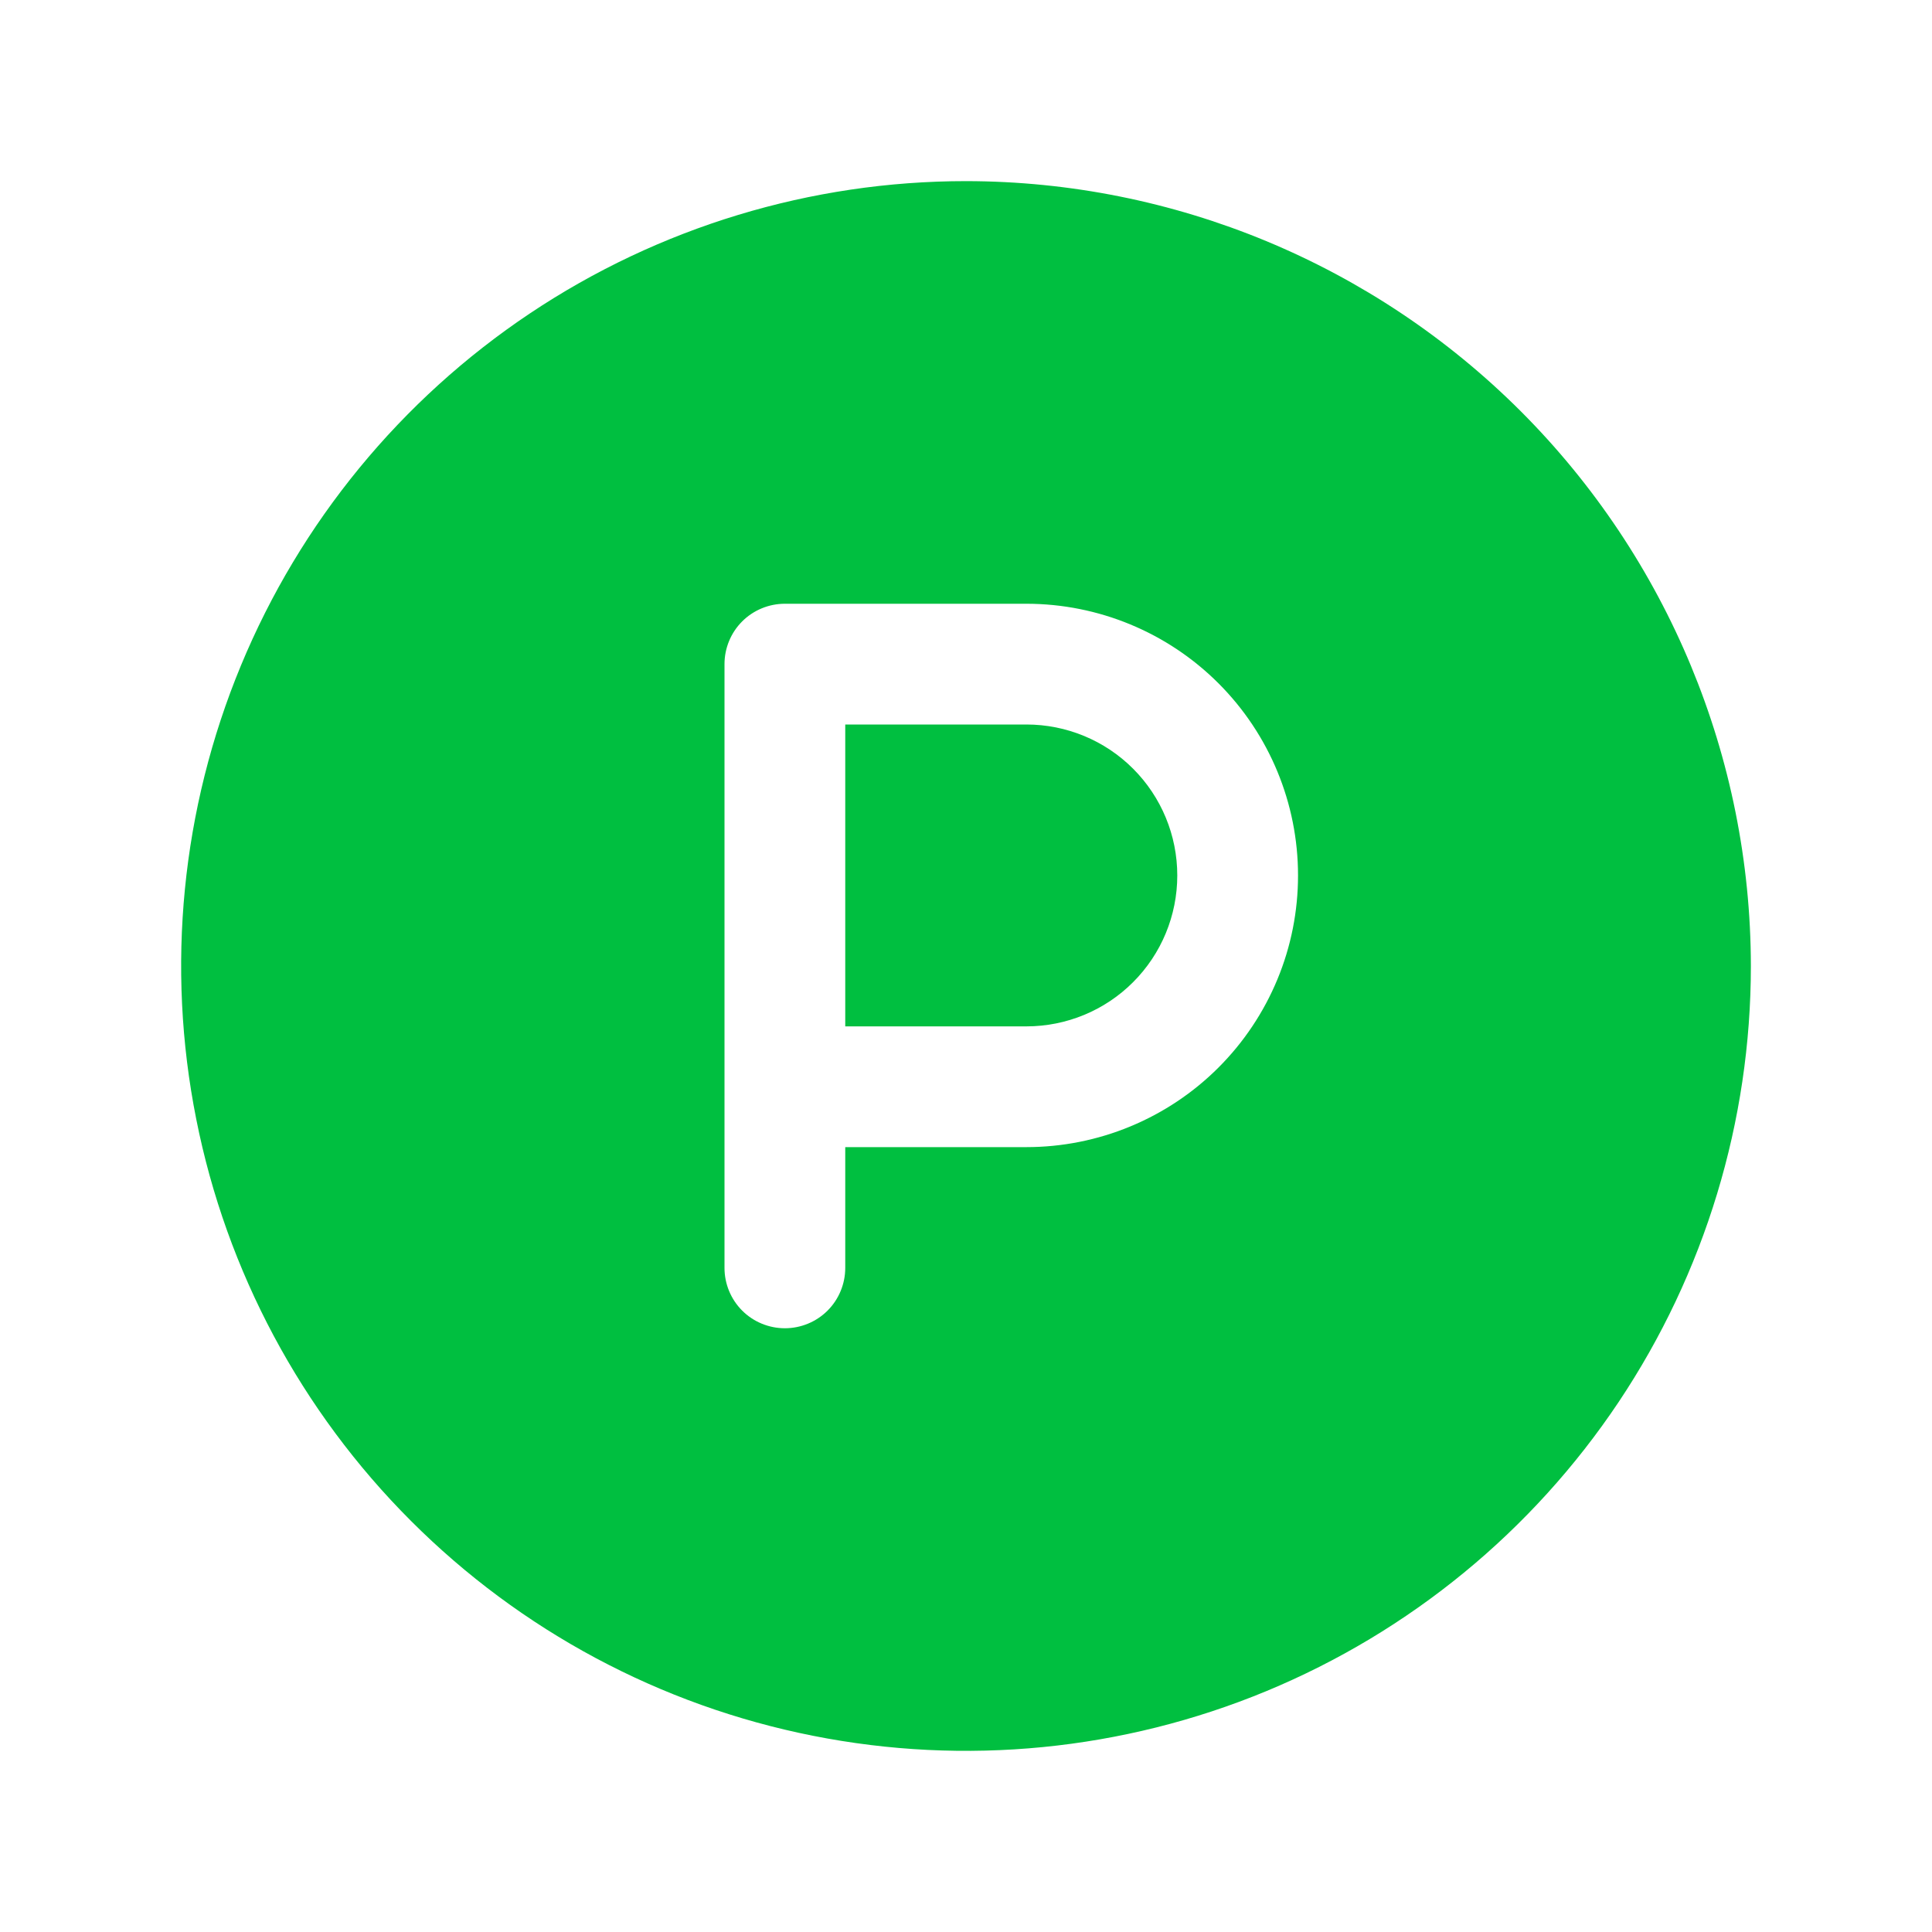 <svg width="28" height="28" viewBox="0 0 28 28" fill="none" xmlns="http://www.w3.org/2000/svg">
<path d="M17.062 12.688C17.062 13.268 16.832 13.824 16.422 14.234C16.012 14.645 15.455 14.875 14.875 14.875H12.25V10.5H14.875C15.455 10.5 16.012 10.73 16.422 11.141C16.832 11.551 17.062 12.107 17.062 12.688ZM25.375 14C25.375 16.25 24.708 18.449 23.458 20.32C22.208 22.19 20.431 23.648 18.353 24.509C16.274 25.37 13.987 25.595 11.781 25.156C9.574 24.718 7.547 23.634 5.957 22.043C4.366 20.453 3.282 18.426 2.844 16.219C2.405 14.013 2.63 11.726 3.491 9.647C4.352 7.568 5.81 5.792 7.68 4.542C9.551 3.292 11.75 2.625 14 2.625C17.016 2.628 19.907 3.828 22.04 5.96C24.172 8.093 25.372 10.984 25.375 14ZM18.812 12.688C18.812 11.643 18.398 10.642 17.659 9.903C16.921 9.165 15.919 8.75 14.875 8.75H11.375C11.143 8.75 10.92 8.842 10.756 9.006C10.592 9.17 10.5 9.393 10.5 9.625V18.375C10.5 18.607 10.592 18.83 10.756 18.994C10.92 19.158 11.143 19.25 11.375 19.25C11.607 19.25 11.83 19.158 11.994 18.994C12.158 18.83 12.25 18.607 12.25 18.375V16.625H14.875C15.392 16.625 15.904 16.523 16.382 16.325C16.86 16.127 17.294 15.837 17.659 15.472C18.025 15.106 18.315 14.672 18.513 14.194C18.711 13.717 18.812 13.205 18.812 12.688Z" fill="#00BF40"/>
</svg>
